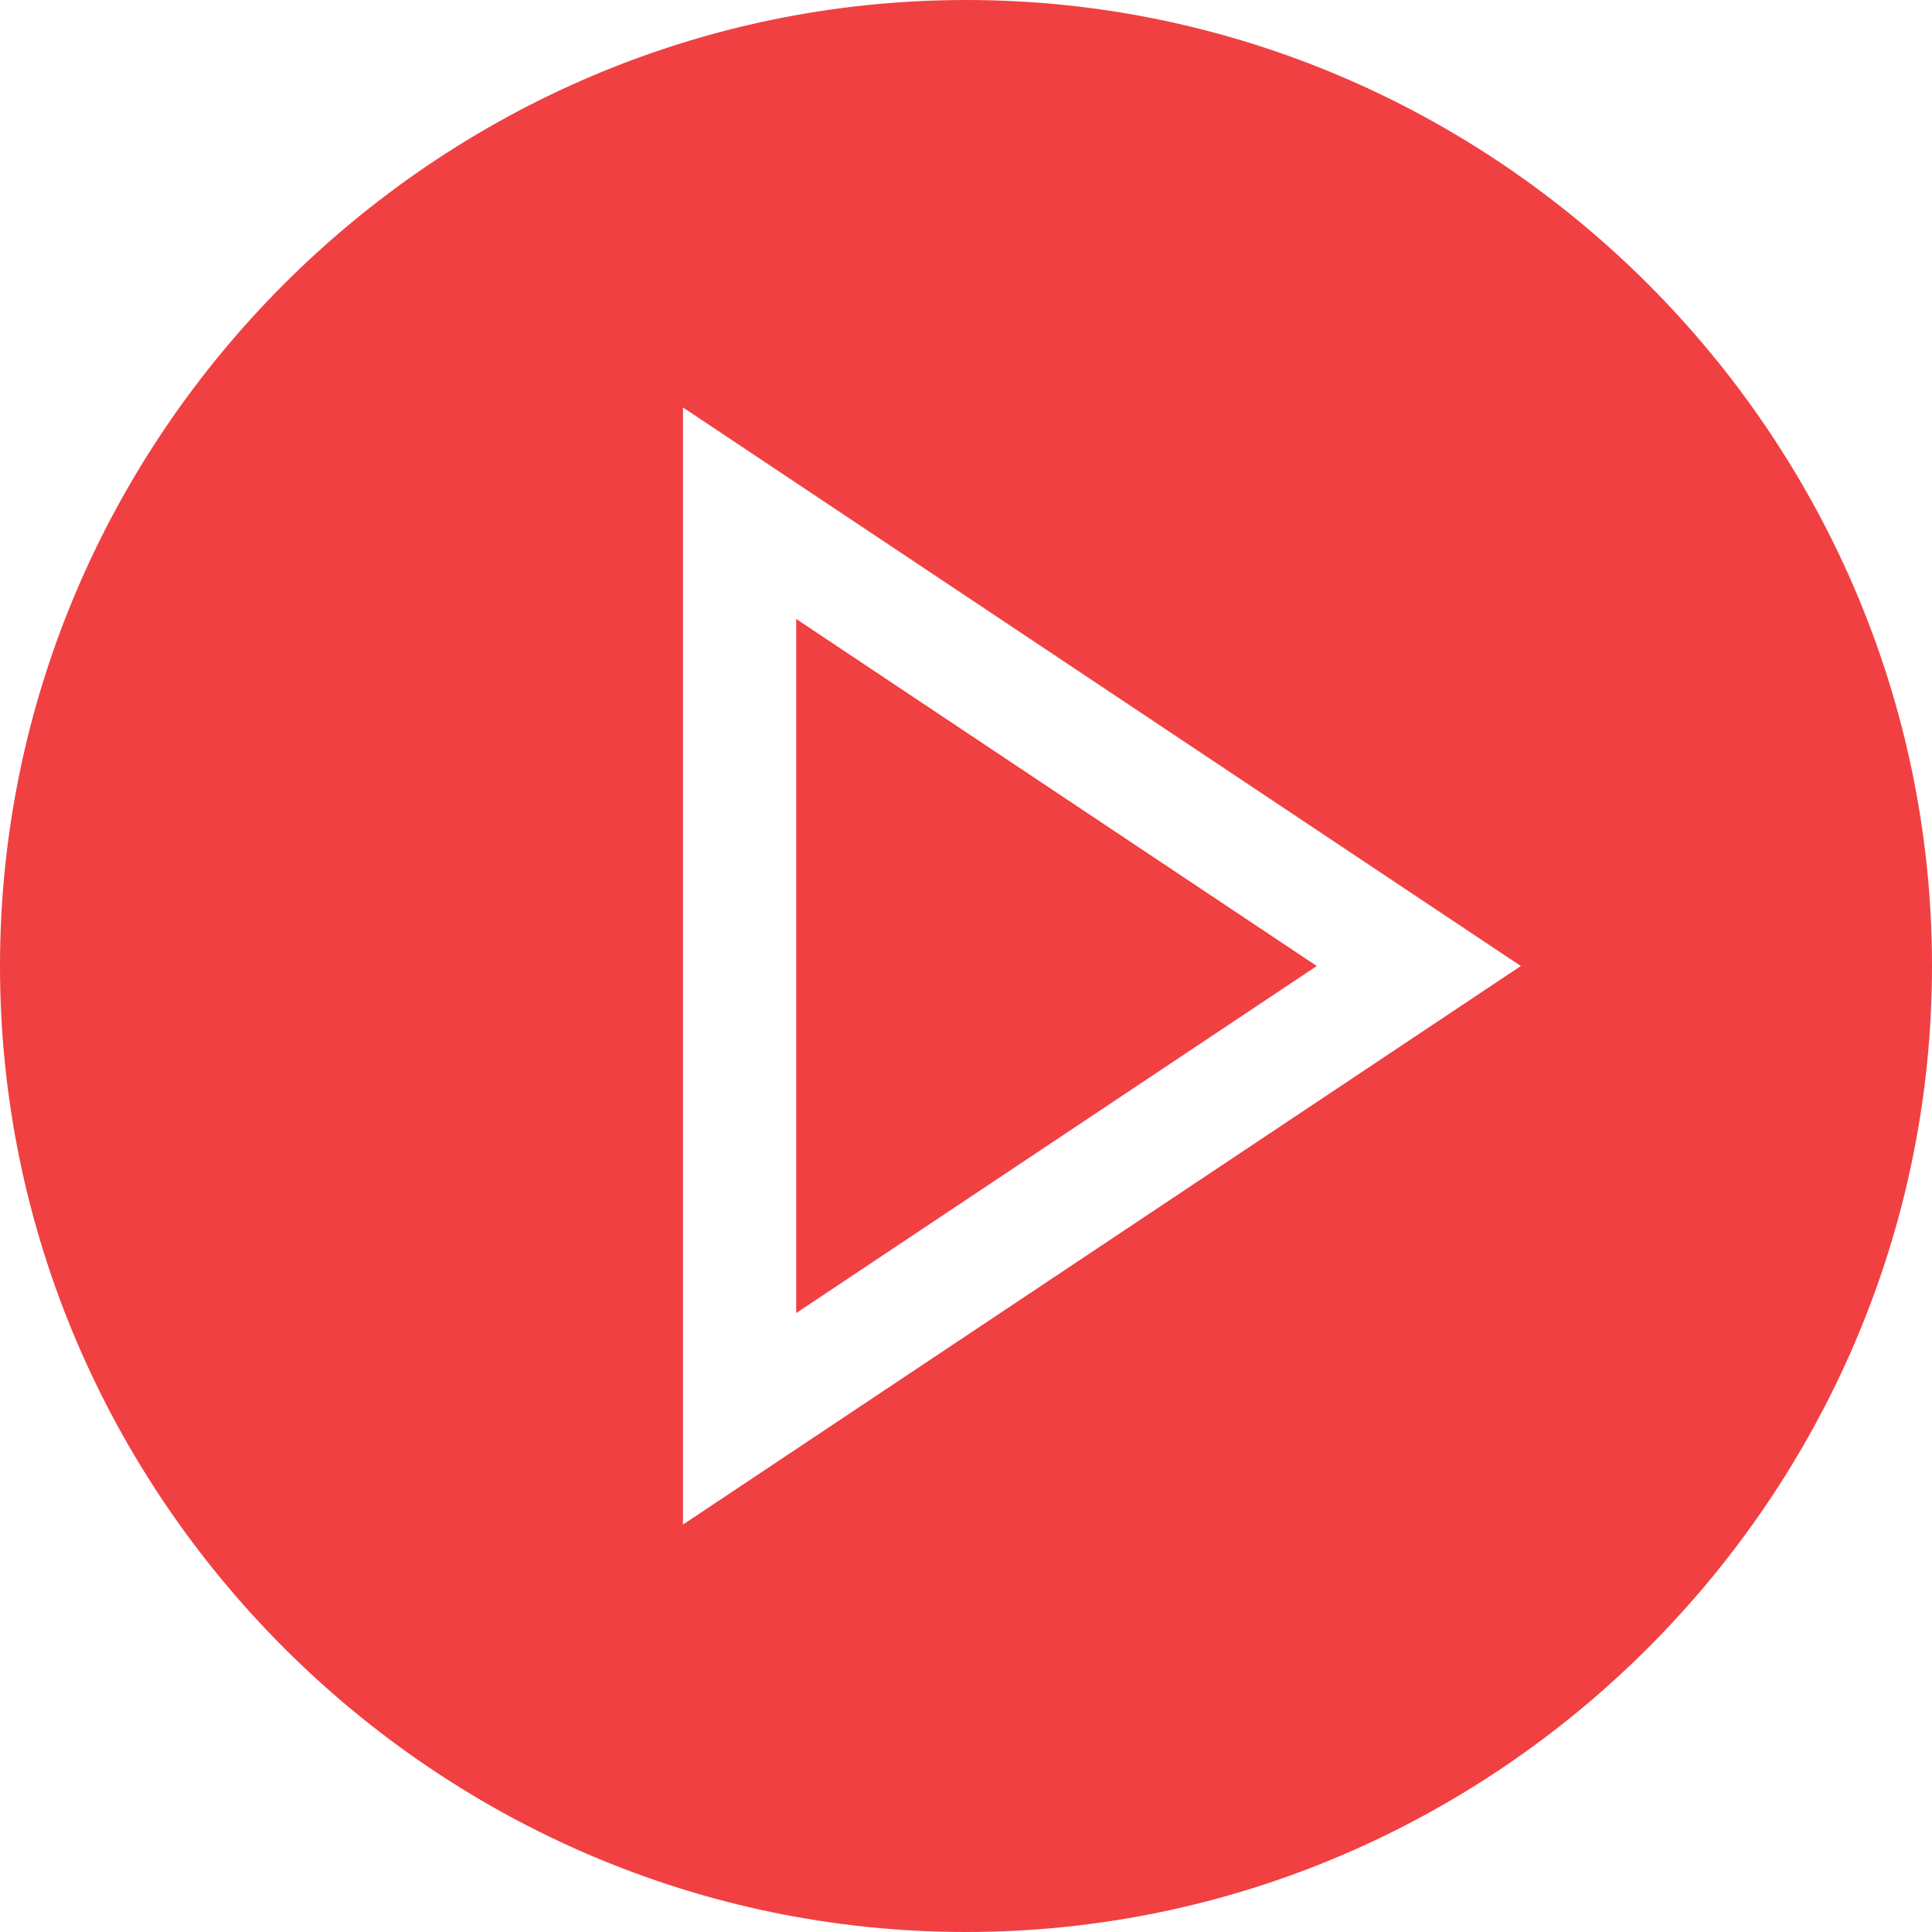 <?xml version="1.0"?>
<svg xmlns="http://www.w3.org/2000/svg" viewBox="0 0 512 512" width="512px" height="512px"><path d="m211 164.023v183.953l137.961-91.977zm0 0" fill="#F14042"/><path d="m256 0c-140.609 0-256 115.391-256 256s115.391 256 256 256 256-115.391 256-256-115.391-256-256-256zm-75 404.023v-296.047l222.039 148.023zm0 0" fill="#F14042"/></svg>
